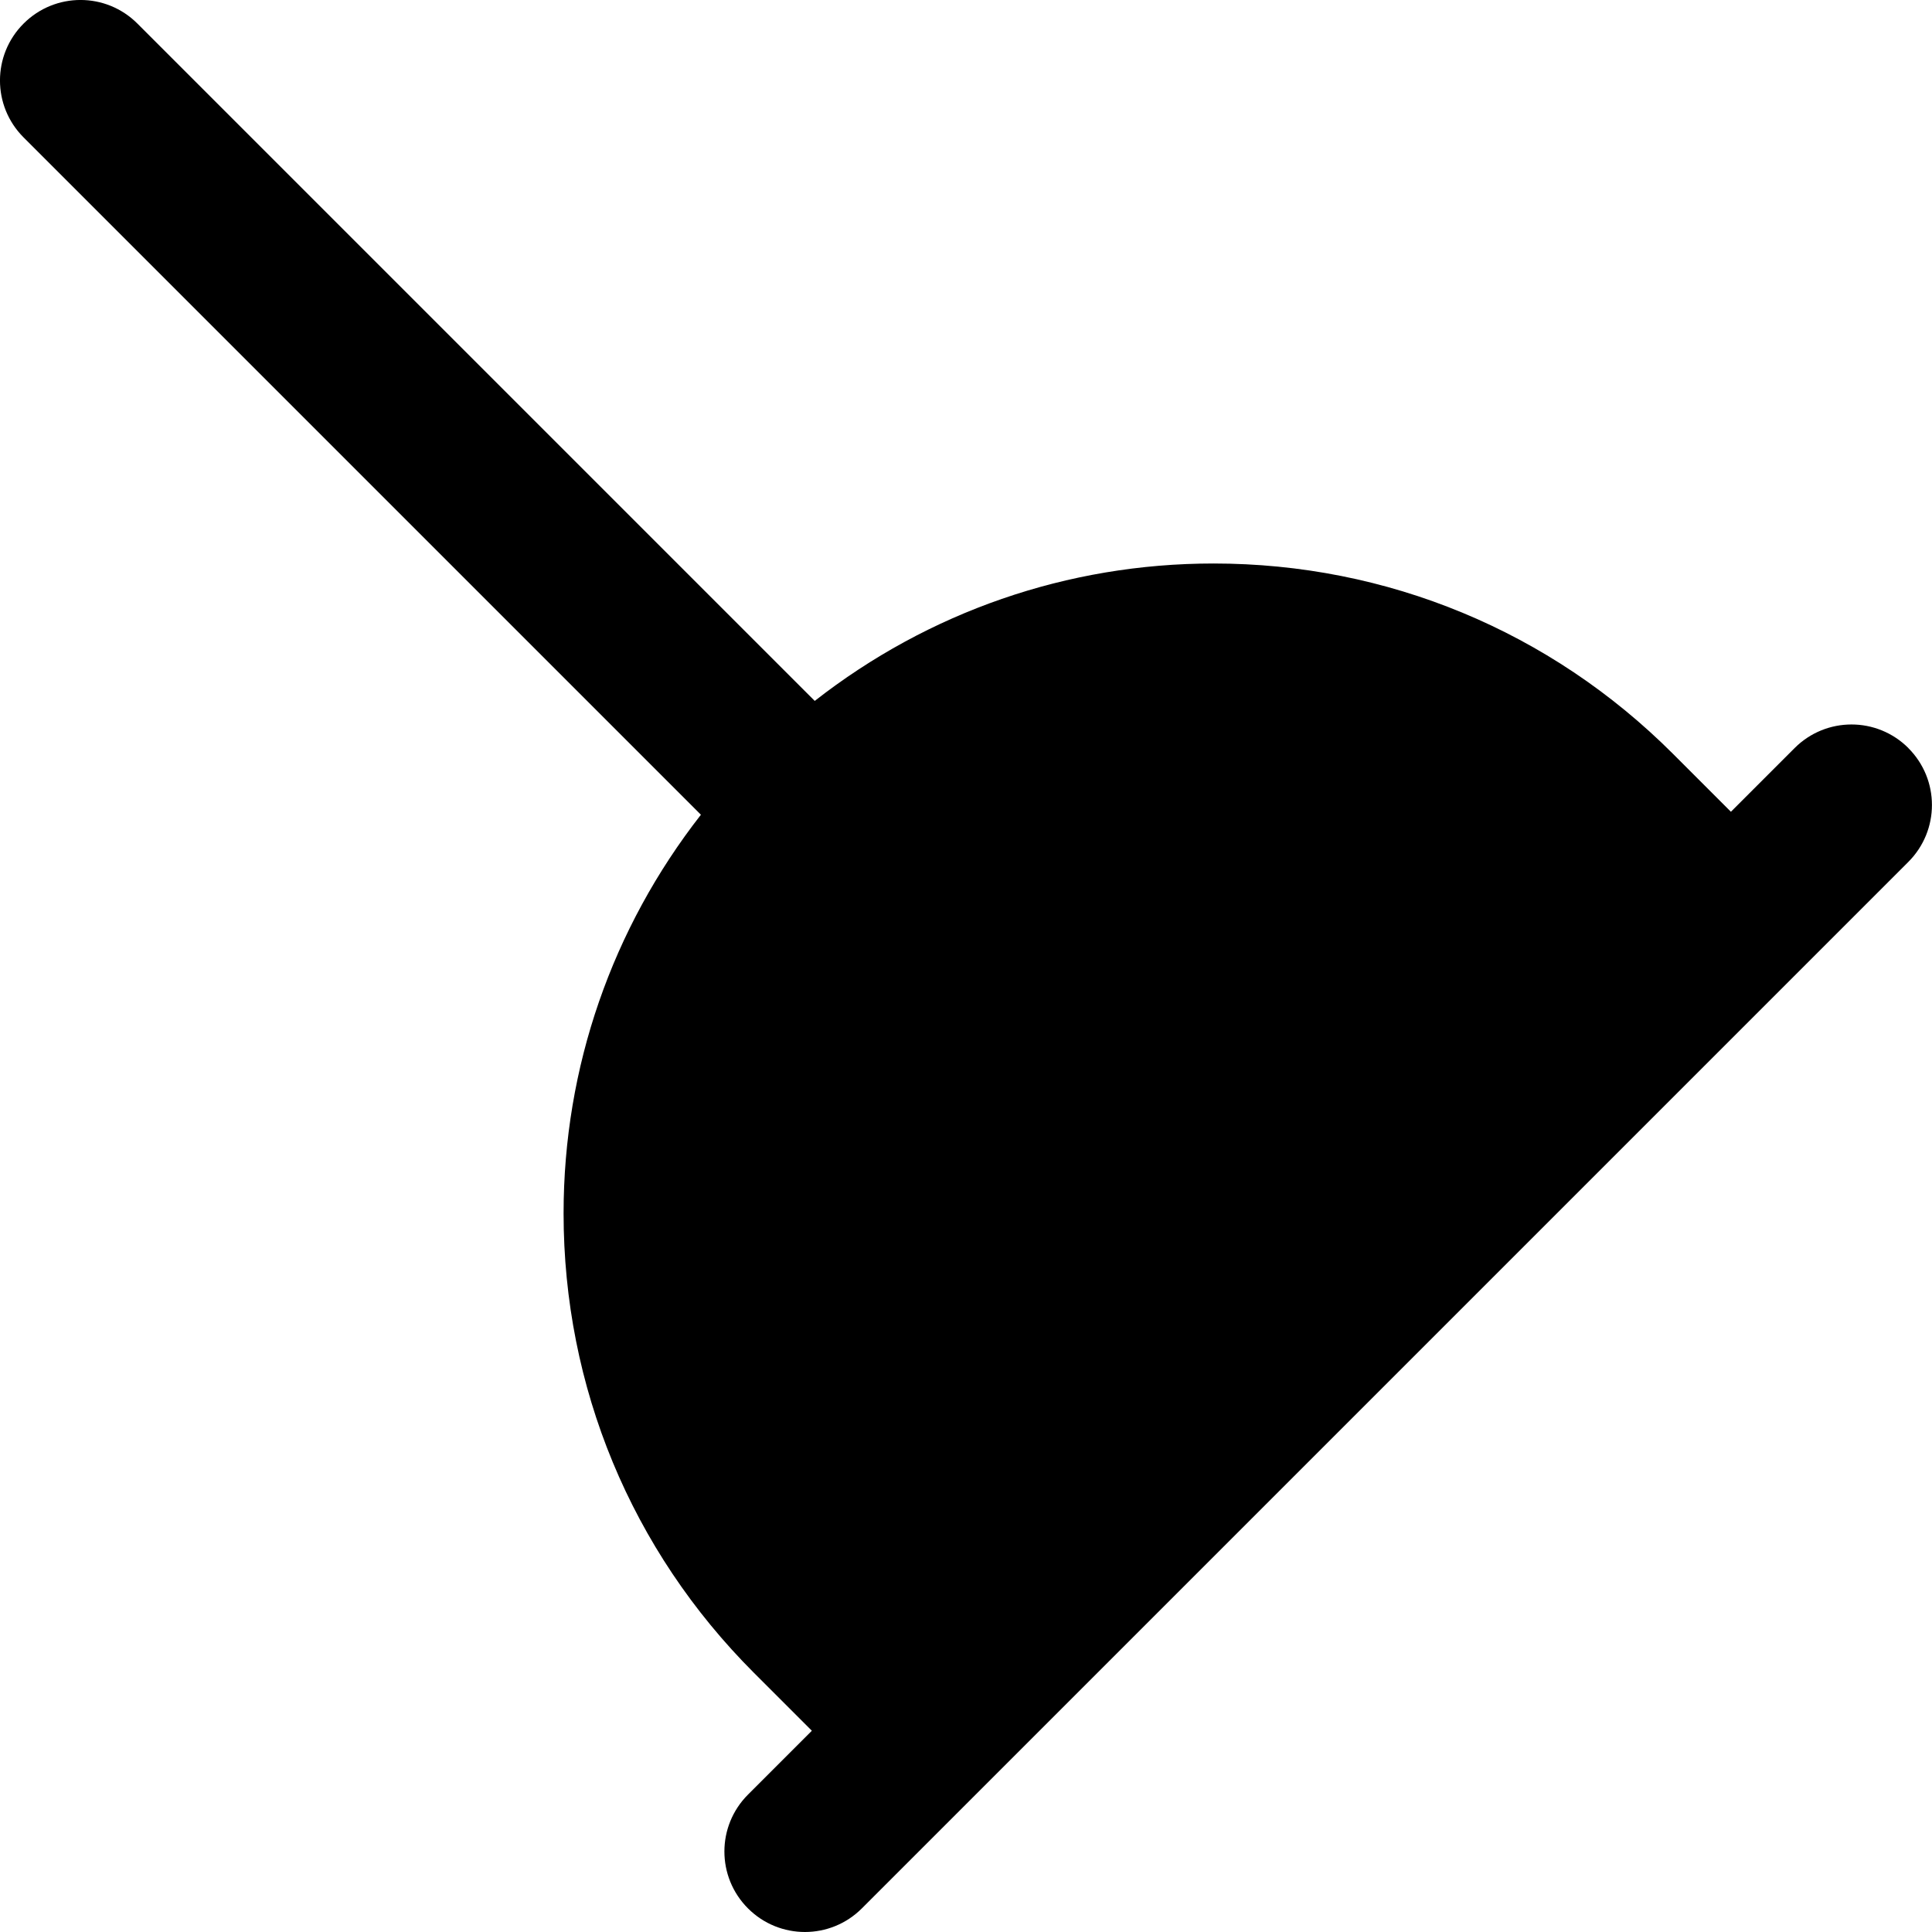 <svg id="Layer_1" viewBox="0 0 24 24" xmlns="http://www.w3.org/2000/svg" data-name="Layer 1"><path d="m23.707 9.293c-.391-.391-1.023-.391-1.414 0l-.791.791-.719-.719c-1.525-1.525-3.553-2.365-5.708-2.365-1.819 0-3.543.604-4.954 1.707l-8.414-8.414c-.391-.391-1.023-.391-1.414 0s-.391 1.023 0 1.414l8.414 8.414c-1.102 1.411-1.706 3.134-1.706 4.952 0 2.156.84 4.183 2.365 5.708l.719.719-.793.793c-.391.391-.391 1.023 0 1.414.195.195.451.293.707.293s.512-.098.707-.293l13-13c.391-.391.391-1.023 0-1.414z"/></svg>